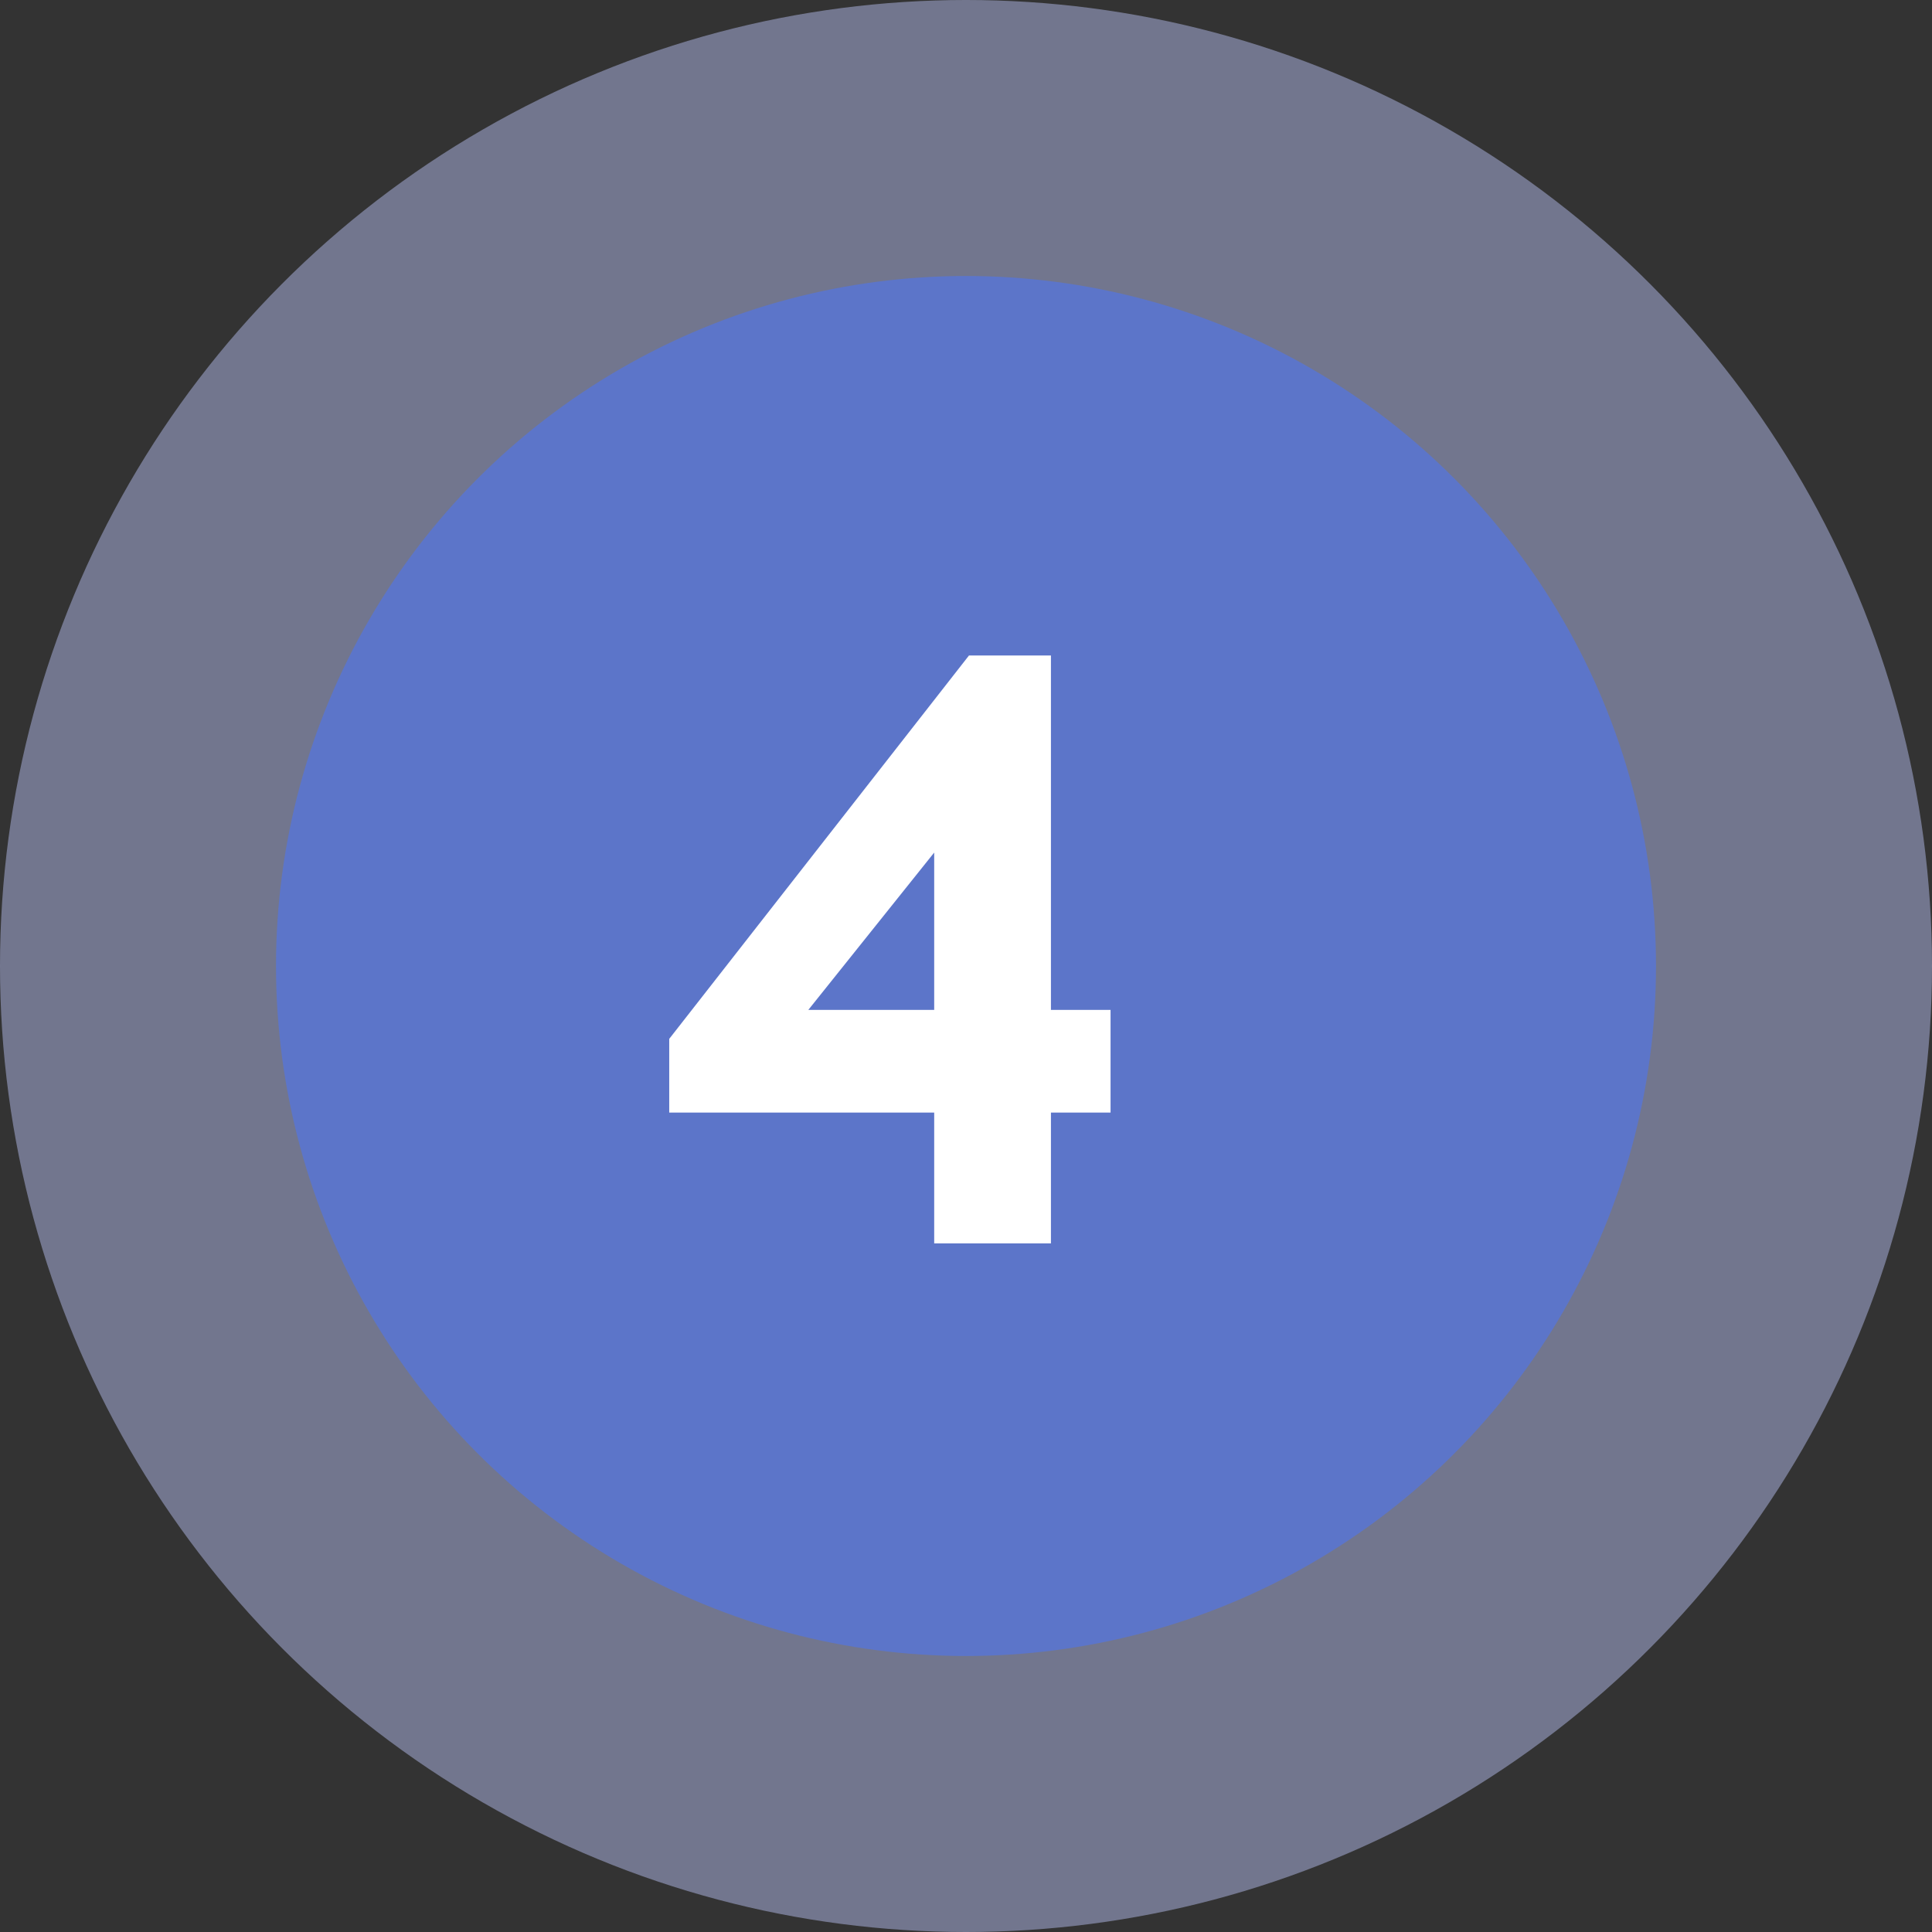 <svg width="28" height="28" viewBox="0 0 28 28" fill="none" xmlns="http://www.w3.org/2000/svg">
<rect x="0" y="0" width="28" height="28" fill="#333333" stroke="none"/>
<circle cx="14" cy="14" r="14" fill="#B3BAEA" fill-opacity="0.5"/>
<circle cx="14" cy="14" r="10" fill="#5C75C9"/>
<path d="M13.539 16.124H9.699V15.056L14.043 9.5H15.231V14.636H16.095V16.124H15.231V18.02H13.539V16.124ZM13.539 14.636V12.356L11.715 14.636H13.539Z" fill="white"/>
</svg>
